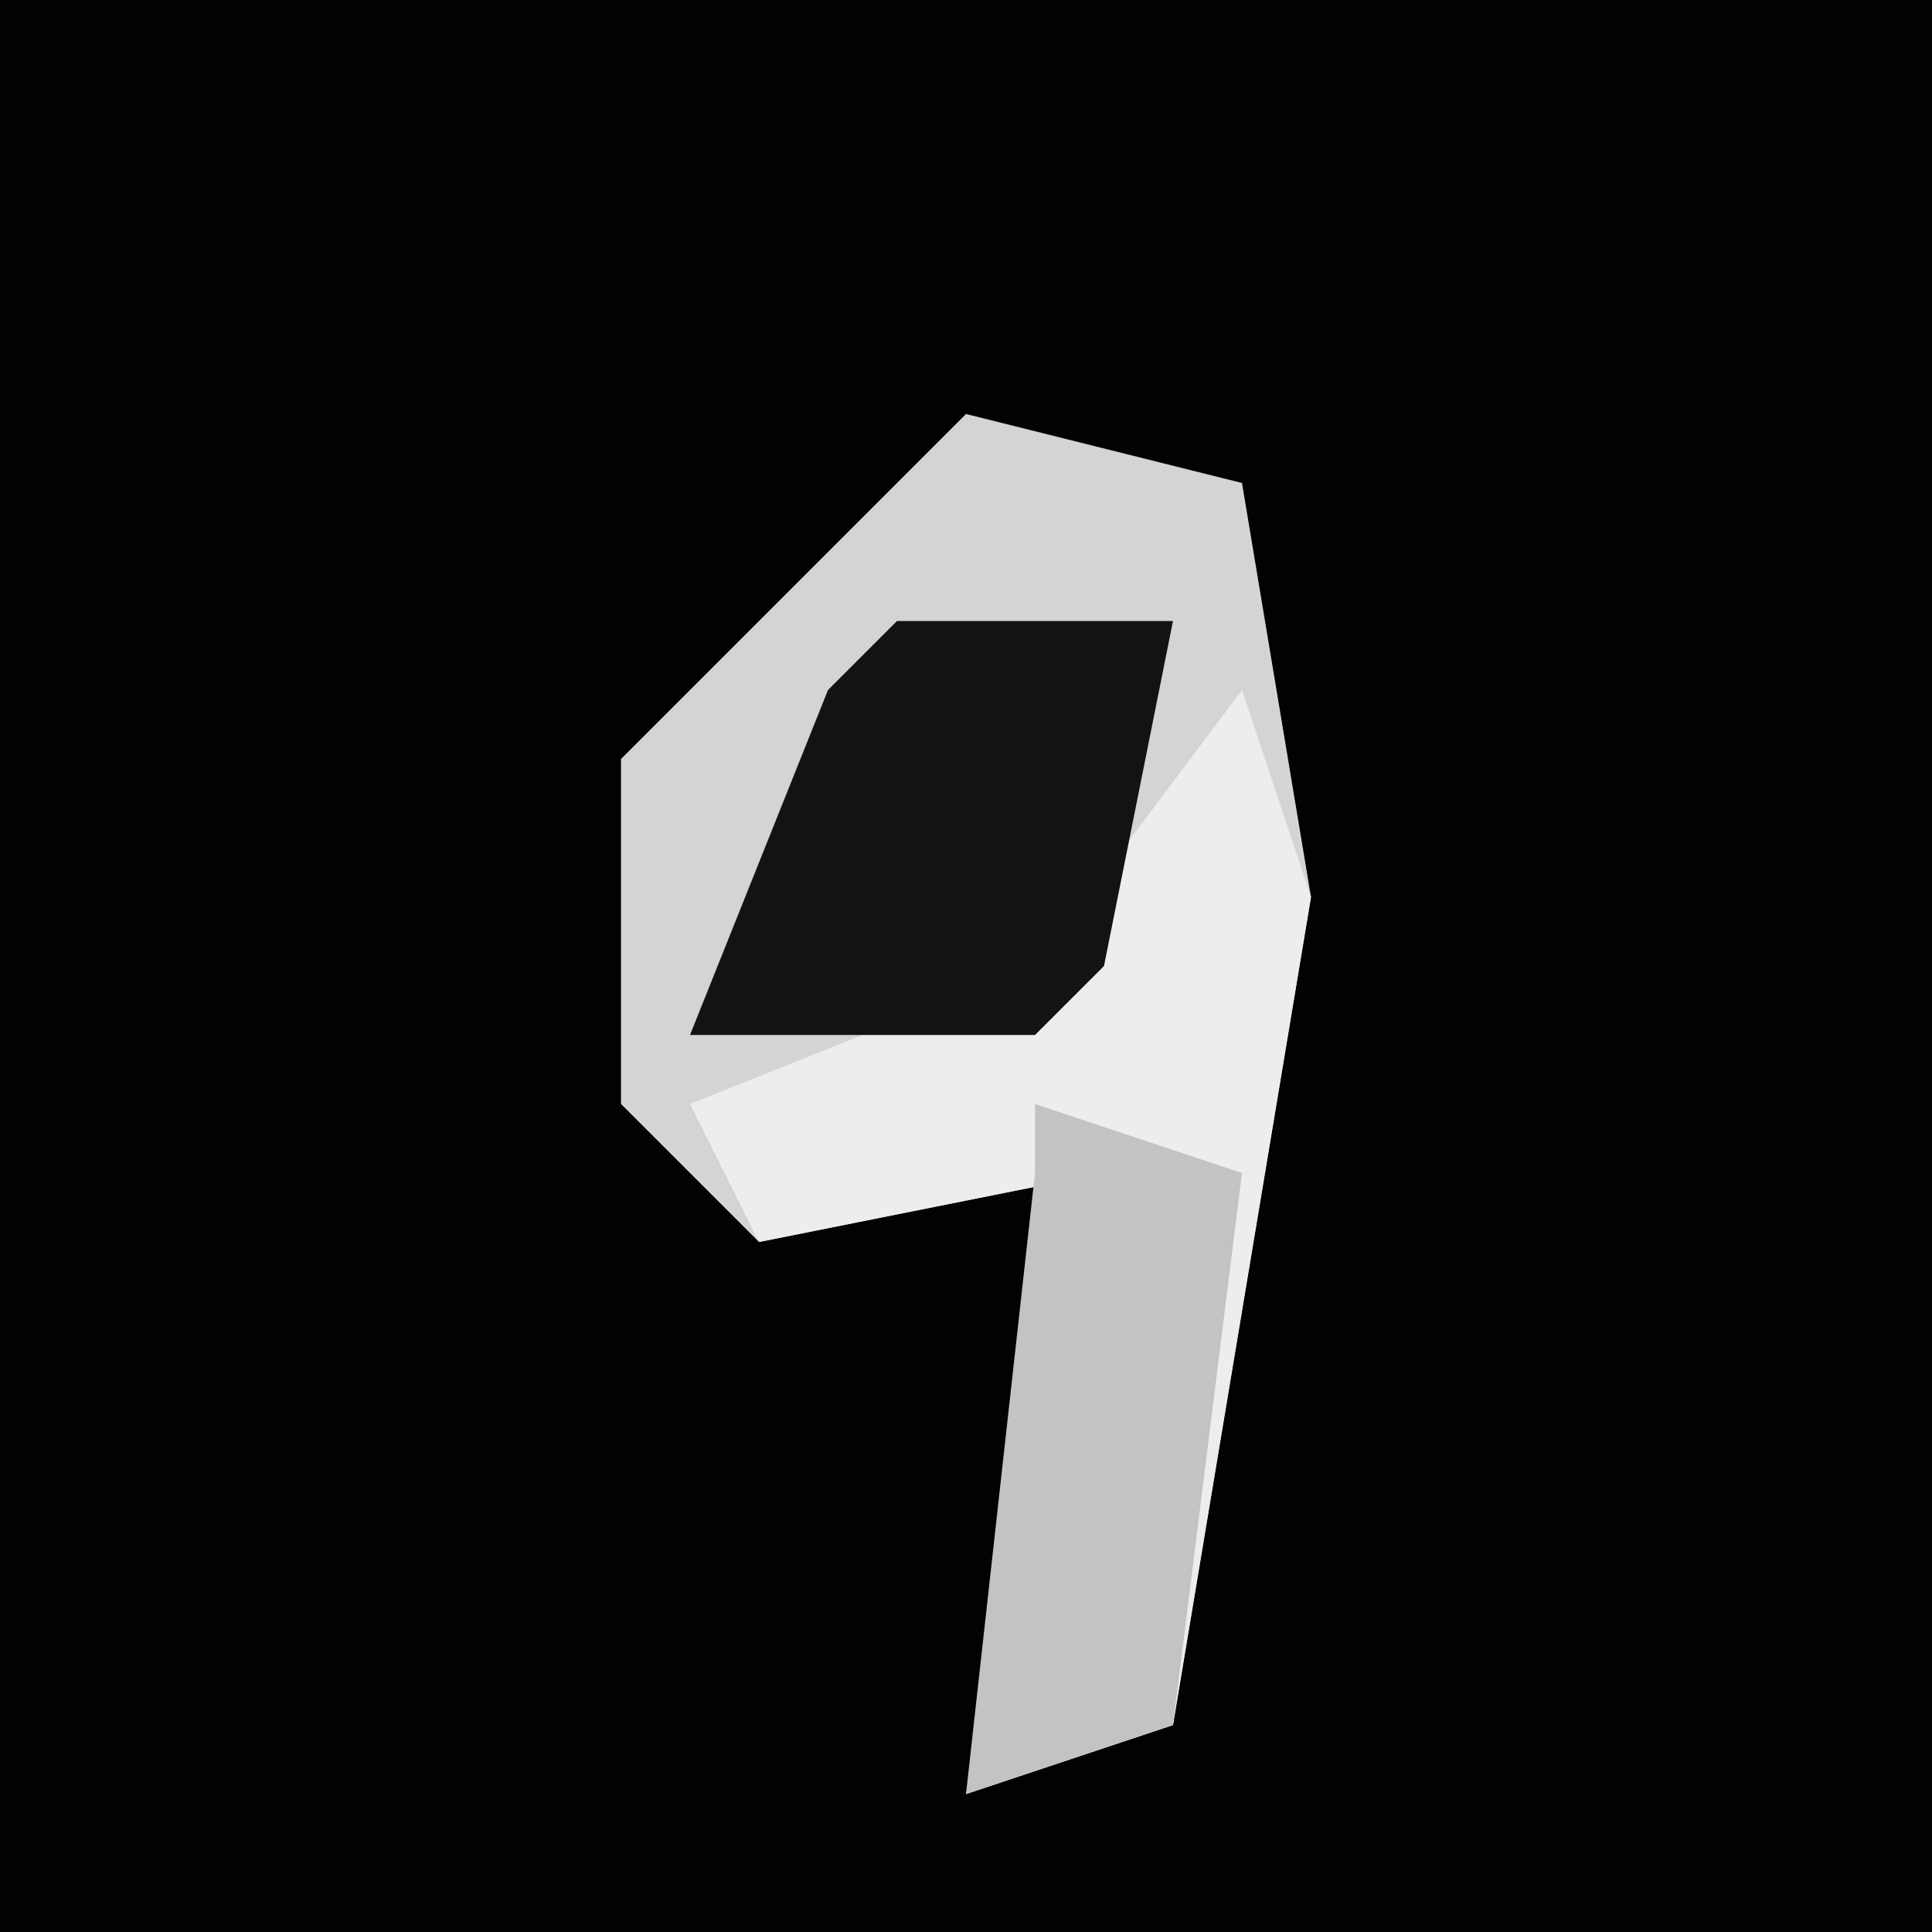 <?xml version="1.0" encoding="UTF-8"?>
<svg version="1.1" xmlns="http://www.w3.org/2000/svg" width="28" height="28">
<path d="M0,0 L28,0 L28,28 L0,28 Z " fill="#020202" transform="translate(0,0)"/>
<path d="M0,0 L4,1 L5,7 L3,19 L0,20 L2,11 L-3,12 L-5,10 L-5,5 Z " fill="#D4D4D4" transform="translate(14,6)"/>
<path d="M0,0 L1,3 L-1,15 L-4,16 L-2,7 L-7,8 L-8,6 L-3,4 Z " fill="#EDEDED" transform="translate(18,10)"/>
<path d="M0,0 L4,0 L3,5 L2,6 L-3,6 L-1,1 Z " fill="#131313" transform="translate(13,9)"/>
<path d="M0,0 L3,1 L2,9 L-1,10 L0,1 Z " fill="#C3C3C3" transform="translate(15,16)"/>
</svg>

